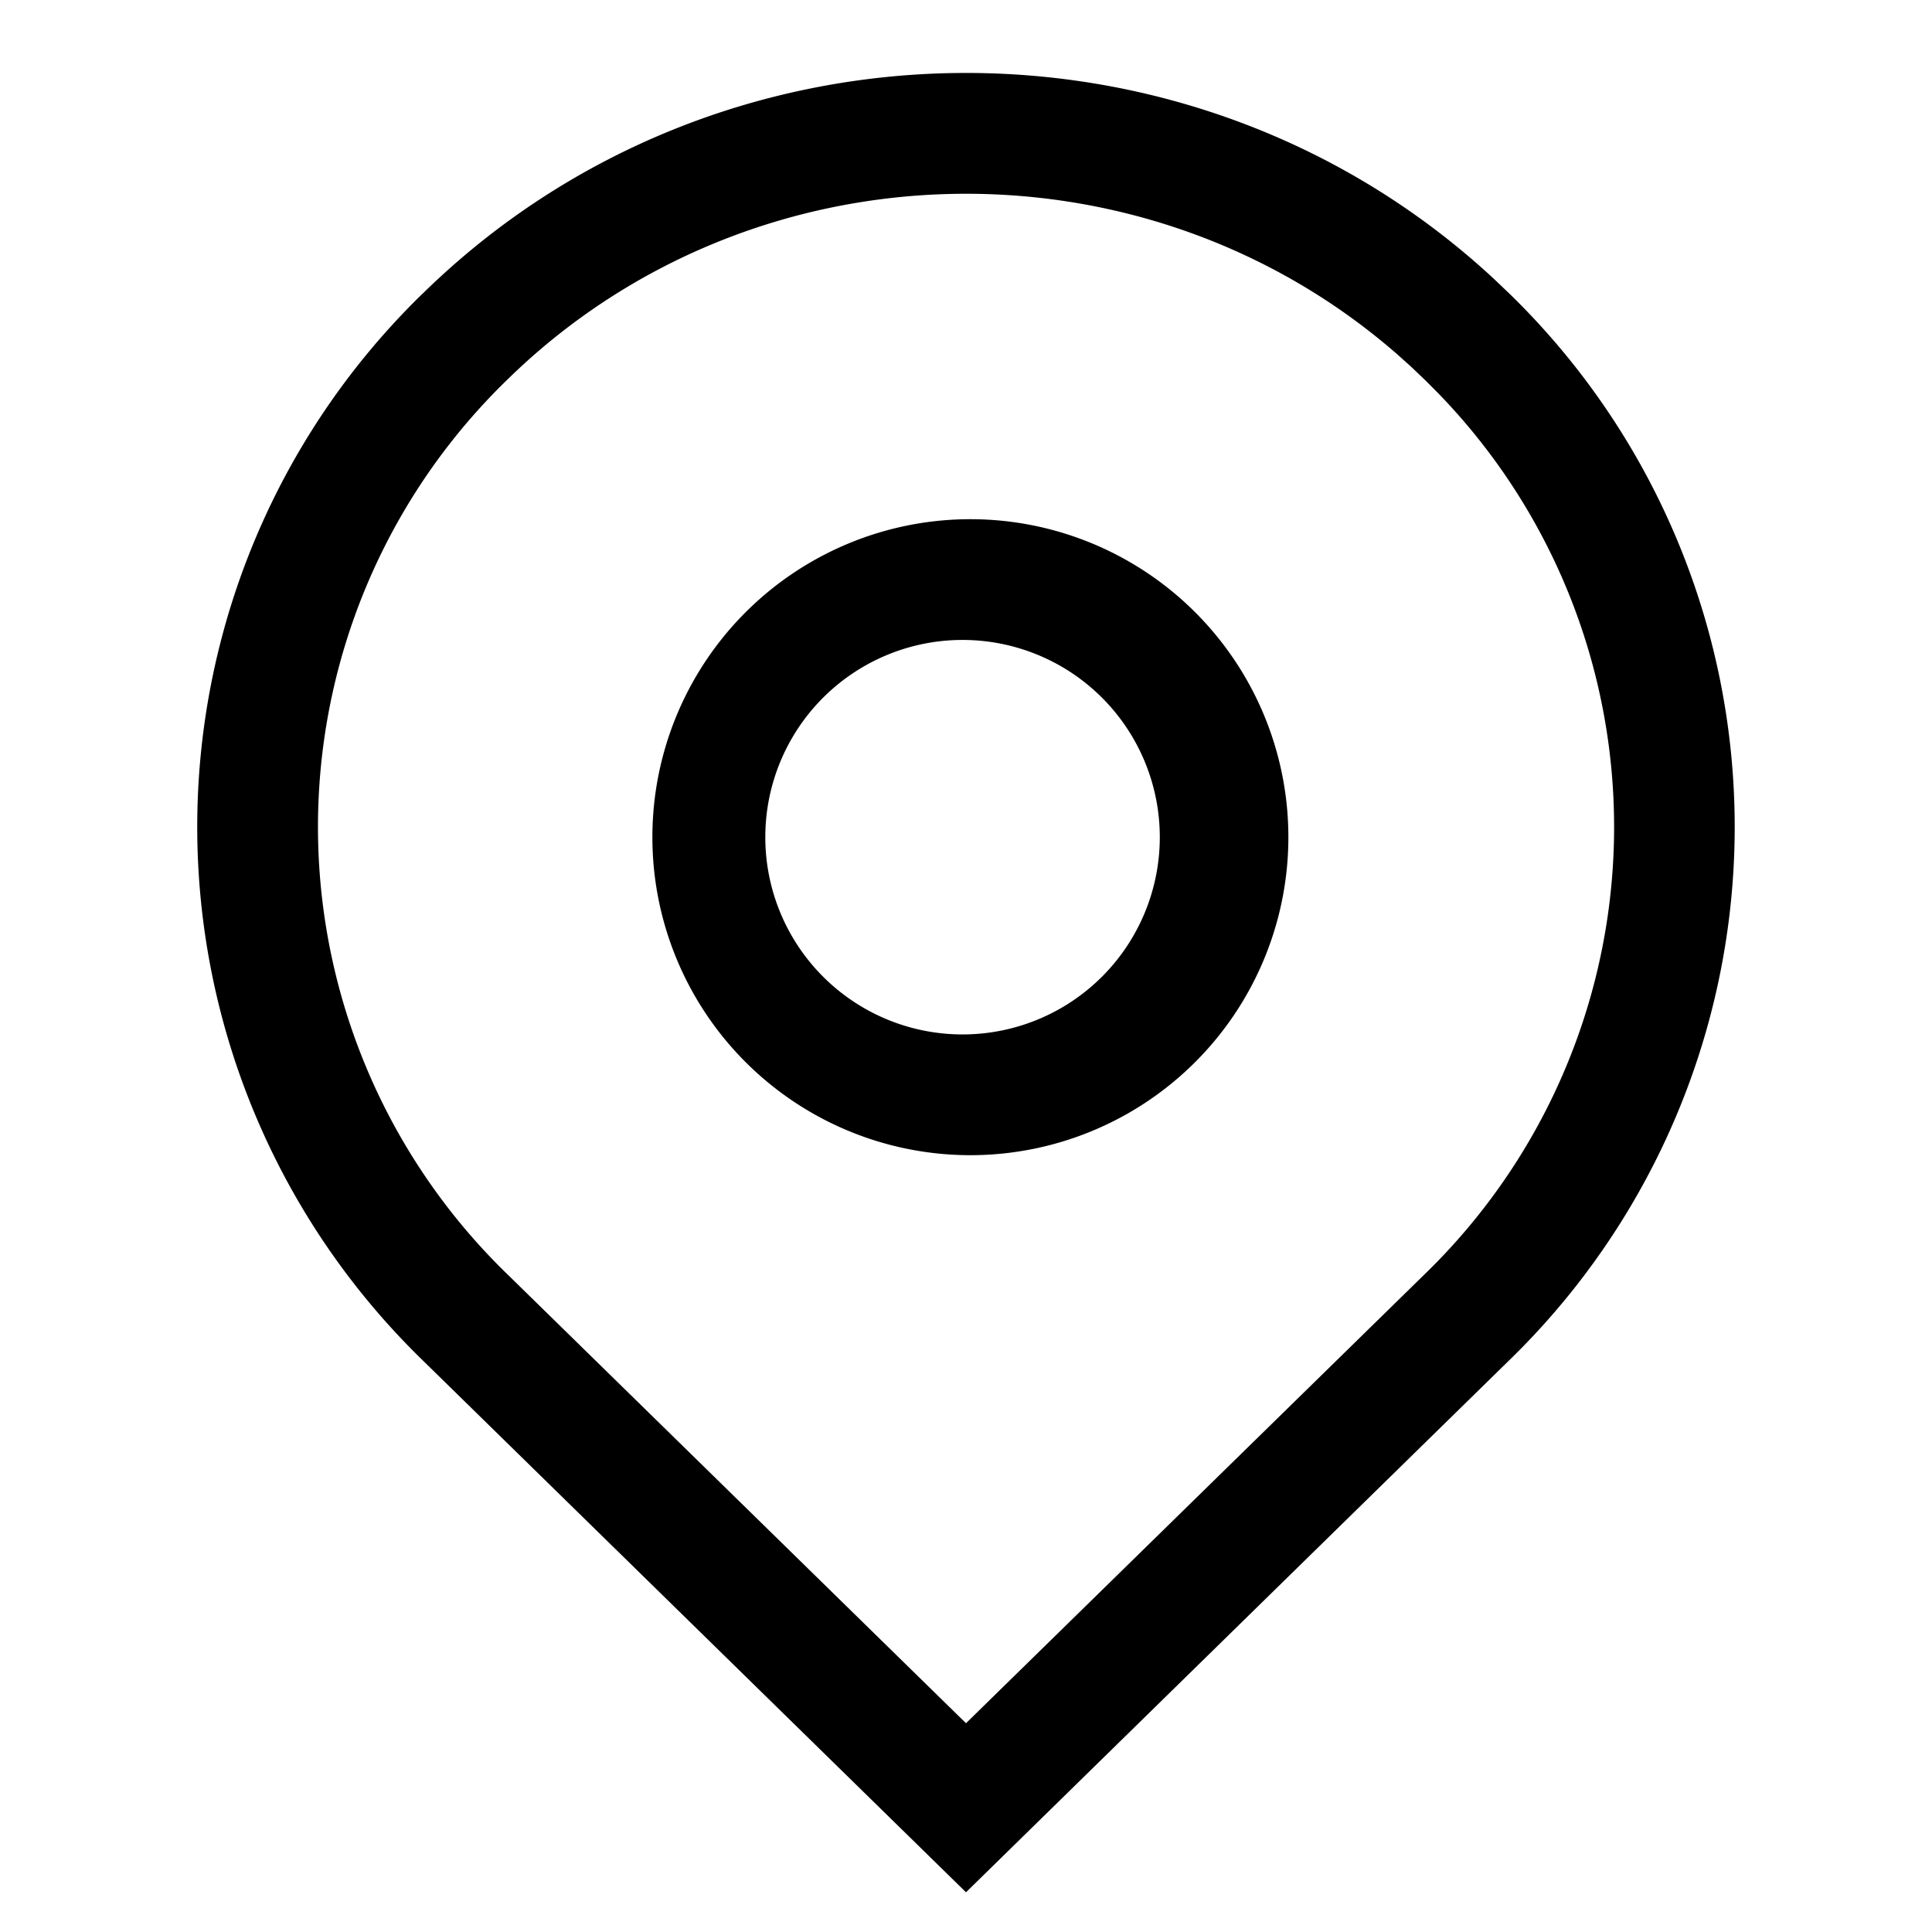 <?xml version="1.0" standalone="no"?><!DOCTYPE svg PUBLIC "-//W3C//DTD SVG 1.1//EN" "http://www.w3.org/Graphics/SVG/1.1/DTD/svg11.dtd"><svg class="icon" width="200px" height="200.00px" viewBox="0 0 1024 1024" version="1.1" xmlns="http://www.w3.org/2000/svg"><path fill="currentColor" d="M224.128 155.52C380.16 2.656 631.808-0.512 791.68 147.68l8.16 7.776a394.176 394.176 0 0 1 0 565.6L512 1002.944l-287.872-281.856a394.176 394.176 0 0 1 0-565.6z m516.64 32.448c-135.168-118.176-342.624-113.28-471.872 13.248a330.176 330.176 0 0 0 0 474.144L512 913.344l243.104-237.984a330.048 330.048 0 0 0 7.36-466.752l-7.04-7.072-7.52-7.168zM512 275.2a168.544 168.544 0 1 1 0 337.056A168.544 168.544 0 0 1 512 275.2z m0 64a104.544 104.544 0 1 0 0 209.056 104.544 104.544 0 0 0 0-209.056z" /></svg>